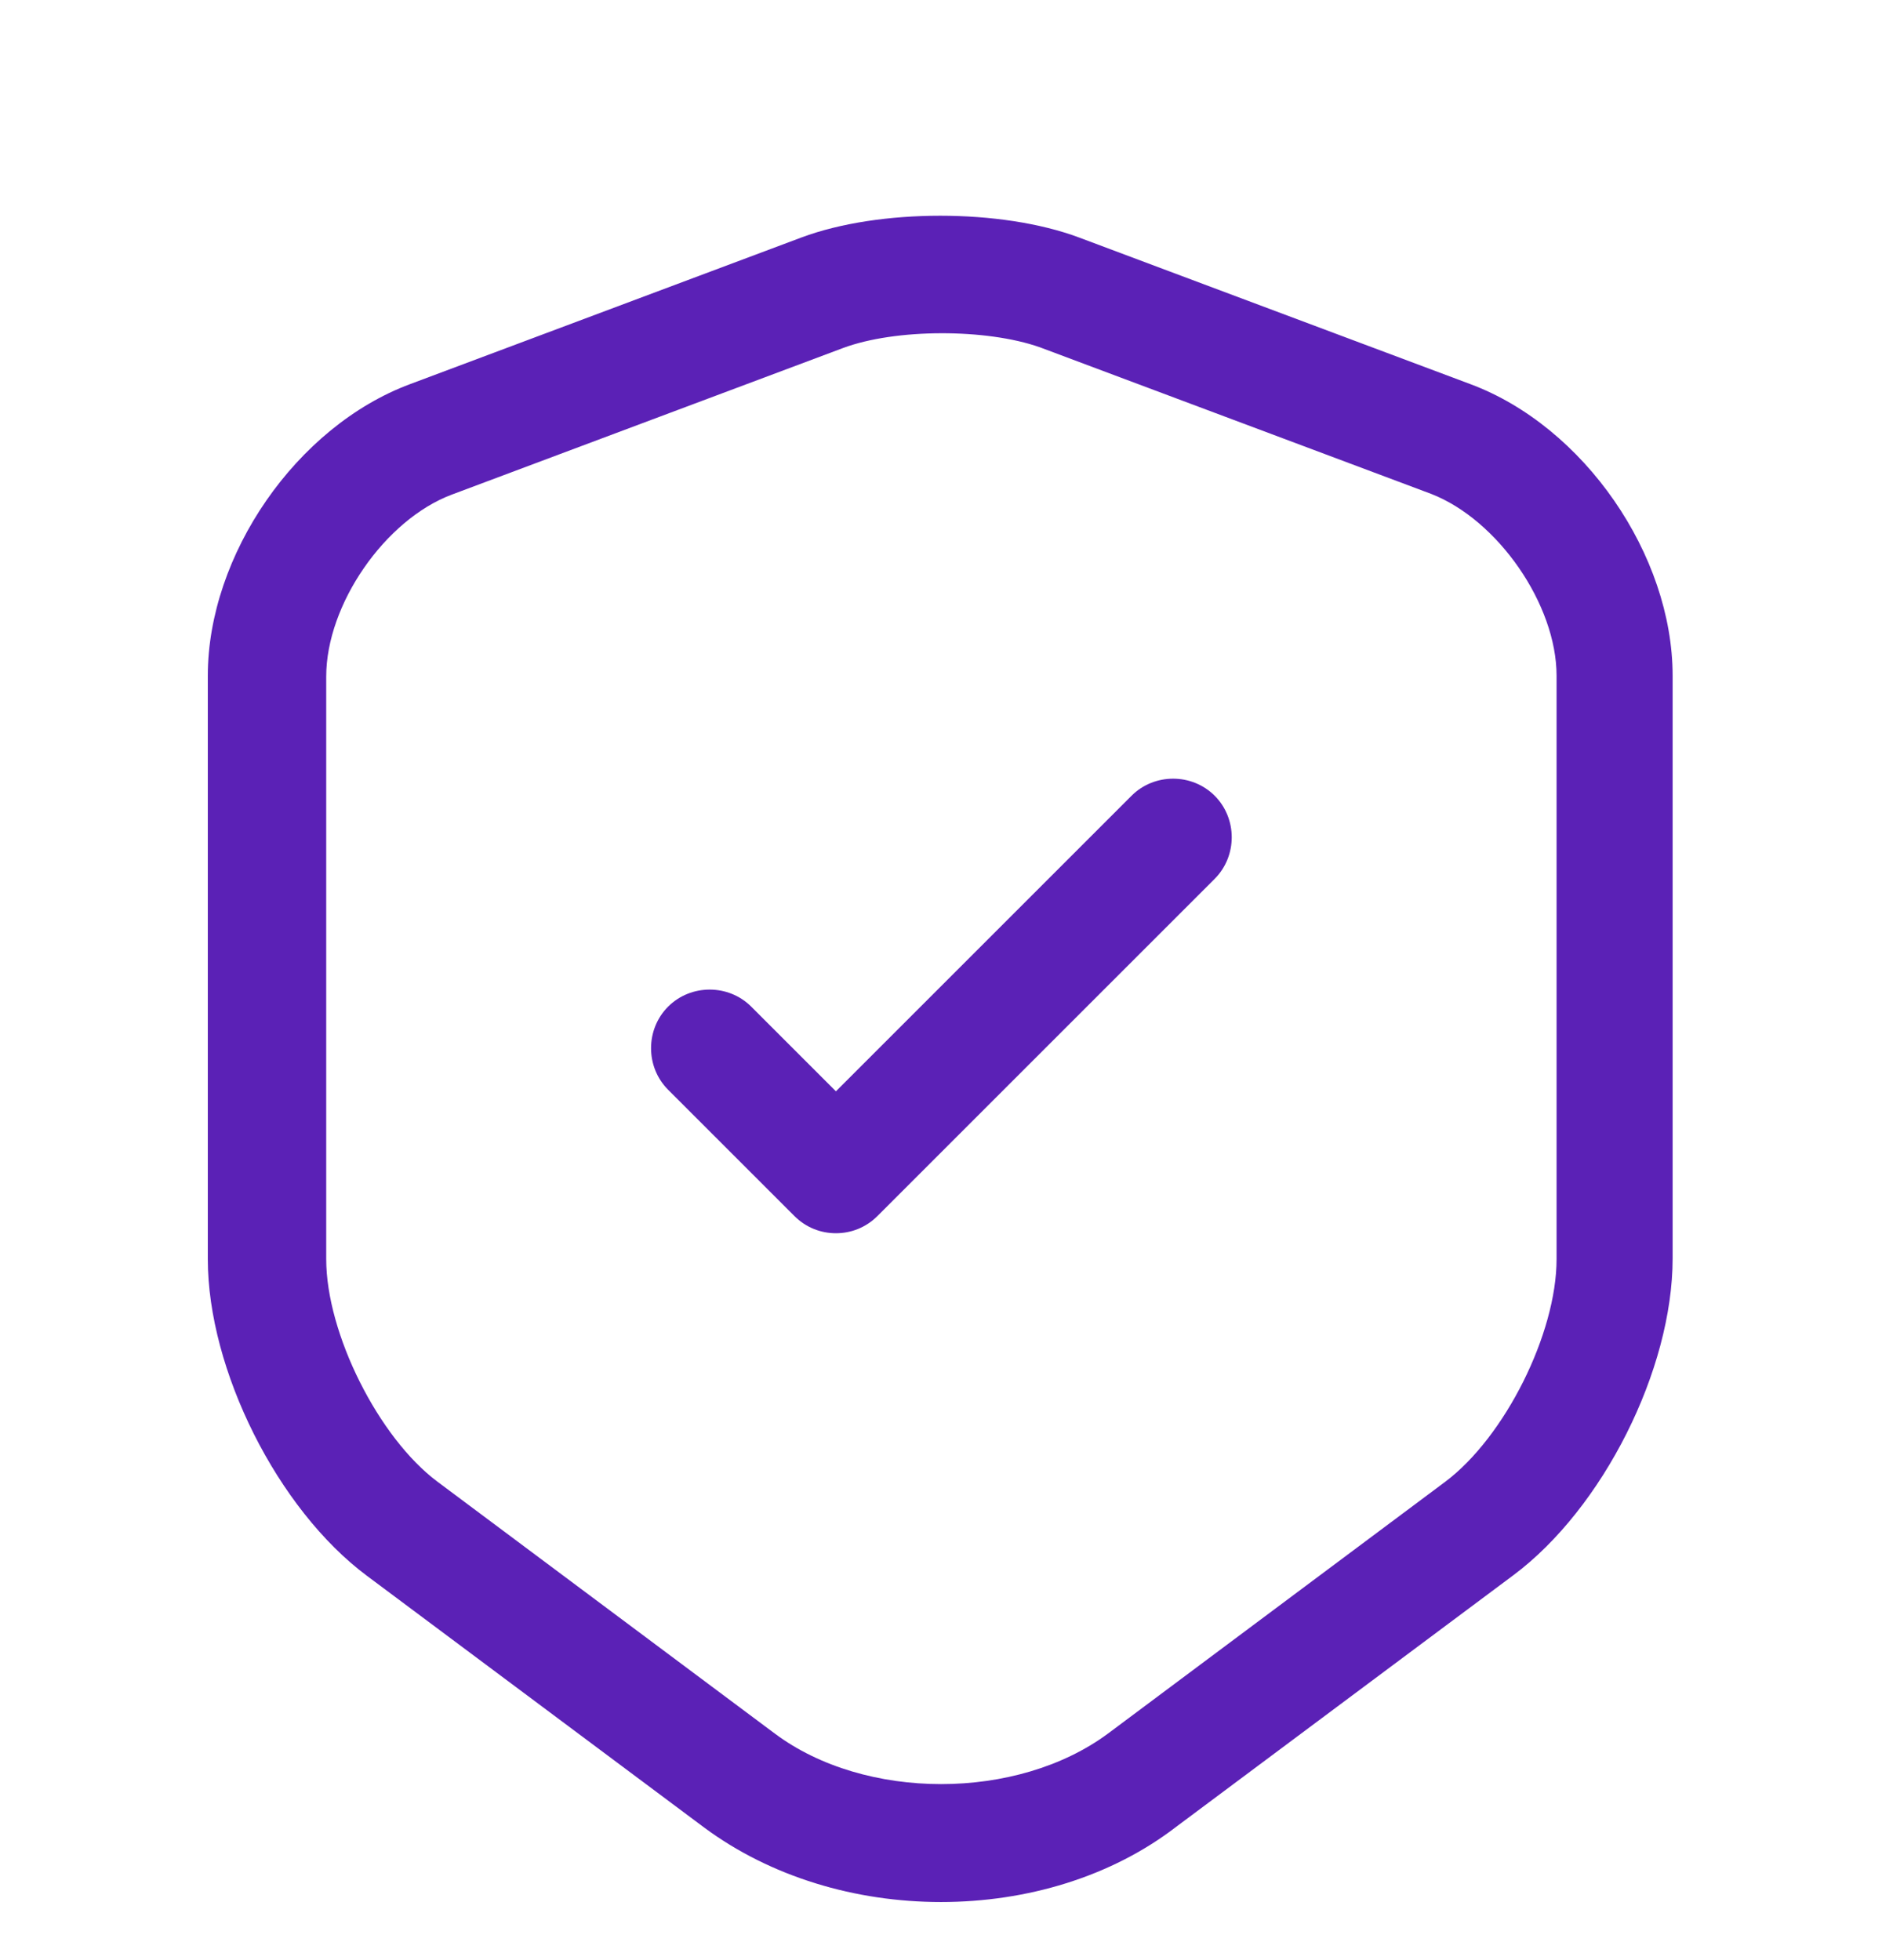 <svg width="24" height="25" viewBox="0 0 24 25" fill="none" xmlns="http://www.w3.org/2000/svg">
<g filter="url(#filter0_i_9435_17065)">
<path d="M12 23.259C10.91 23.259 9.83 22.939 8.98 22.309L4.68 19.099C3.54 18.25 2.65 16.47 2.65 15.059V7.619C2.65 6.079 3.78 4.439 5.23 3.899L10.22 2.029C11.21 1.659 12.77 1.659 13.76 2.029L18.75 3.899C20.2 4.439 21.33 6.079 21.33 7.619V15.05C21.33 16.47 20.44 18.239 19.3 19.09L15 22.299C14.17 22.939 13.09 23.259 12 23.259ZM10.75 3.439L5.76 5.309C4.91 5.629 4.16 6.709 4.16 7.629V15.059C4.16 16.009 4.83 17.34 5.58 17.899L9.88 21.11C11.03 21.97 12.97 21.97 14.13 21.11L18.43 17.899C19.19 17.329 19.85 16.009 19.85 15.059V7.619C19.85 6.709 19.1 5.629 18.25 5.299L13.26 3.429C12.58 3.189 11.42 3.189 10.75 3.439Z" fill="#5B21B6"/>
<path d="M10.66 14.729C10.47 14.729 10.28 14.659 10.13 14.509L8.52 12.899C8.23 12.609 8.23 12.129 8.52 11.839C8.81 11.549 9.29 11.549 9.58 11.839L10.66 12.919L14.43 9.149C14.72 8.859 15.2 8.859 15.49 9.149C15.78 9.439 15.78 9.919 15.49 10.209L11.19 14.509C11.04 14.659 10.85 14.729 10.66 14.729Z" fill="#5B21B6"/>
</g>
<defs>
<filter id="filter0_i_9435_17065" x="0" y="0.5" width="24" height="25" filterUnits="userSpaceOnUse" color-interpolation-filters="sRGB">
<feFlood flood-opacity="0" result="BackgroundImageFix"/>
<feBlend mode="normal" in="SourceGraphic" in2="BackgroundImageFix" result="shape"/>
<feColorMatrix in="SourceAlpha" type="matrix" values="0 0 0 0 0 0 0 0 0 0 0 0 0 0 0 0 0 0 127 0" result="hardAlpha"/>
<feOffset dy="1"/>
<feGaussianBlur stdDeviation="0.5"/>
<feComposite in2="hardAlpha" operator="arithmetic" k2="-1" k3="1"/>
<feColorMatrix type="matrix" values="0 0 0 0 0.859 0 0 0 0 0.882 0 0 0 0 0.937 0 0 0 0.21 0"/>
<feBlend mode="normal" in2="shape" result="effect1_innerShadow_9435_17065"/>
</filter>
</defs>
</svg>
